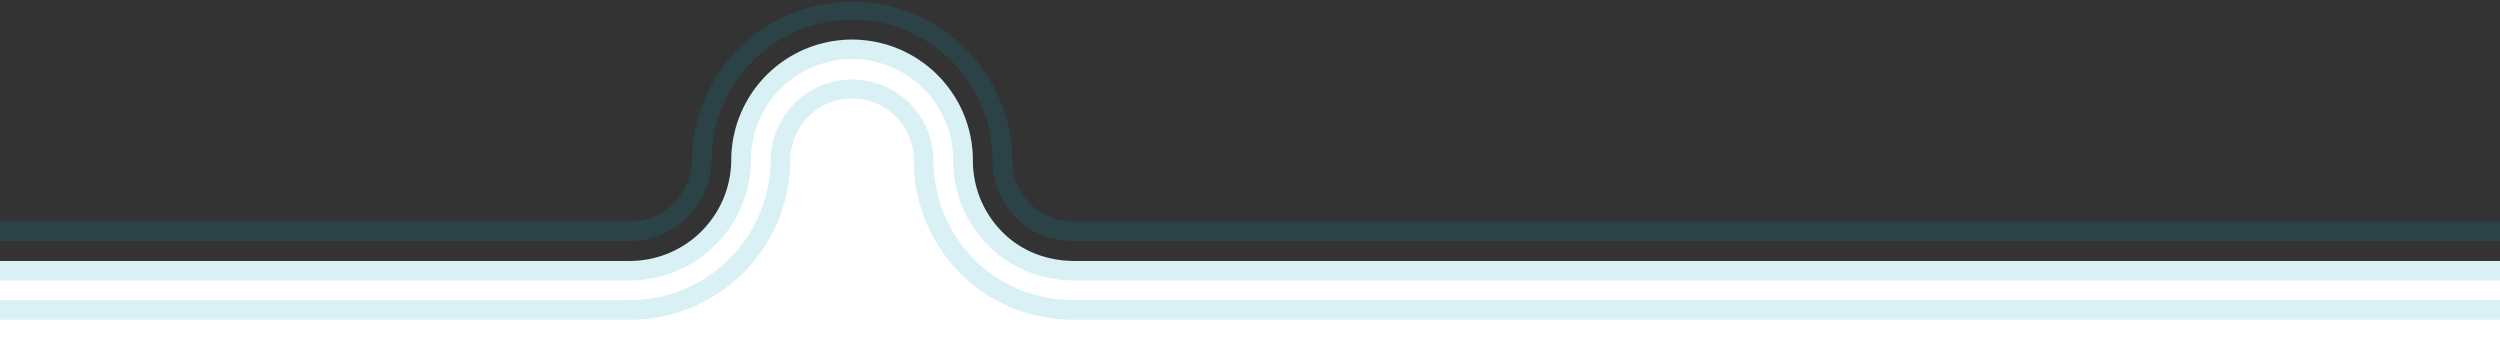 <svg xmlns="http://www.w3.org/2000/svg" xmlns:xlink="http://www.w3.org/1999/xlink" width="1400" height="189.54" viewBox="0 0 1400 189.54">
  <rect x="0" y="0" width="1400" height="189.54" fill="#333333" stroke="none"/>
  <defs>
    <clipPath id="clip-path">
      <rect id="Rettangolo_141" data-name="Rettangolo 141" width="1400" height="167.355" fill="none"/>
    </clipPath>
    <clipPath id="clip-path-2">
      <rect id="Rettangolo_111" data-name="Rettangolo 111" width="1400" height="179.094" fill="none"/>
    </clipPath>
  </defs>
  <g id="Raggruppa_595" data-name="Raggruppa 595" transform="translate(0 -541.453)">
    <g id="Raggruppa_569" data-name="Raggruppa 569" transform="translate(0 563.638)">
      <g id="Raggruppa_568" data-name="Raggruppa 568" clip-path="url(#clip-path)">
        <path id="Tracciato_675" data-name="Tracciato 675" d="M1400,123.959H601.279c-15.061-.122-29.184-5.424-39.814-16.054a56.576,56.576,0,0,1-16.658-40.113A67.646,67.646,0,0,0,409.514,67.5a56.856,56.856,0,0,1-56.771,56.459H0v43.4H1400Z" fill="#fff"/>
      </g>
    </g>
    <g id="Raggruppa_484" data-name="Raggruppa 484" transform="translate(0 541.453)" opacity="0.15">
      <g id="Raggruppa_484-2" data-name="Raggruppa 484" clip-path="url(#clip-path-2)">
        <path id="Tracciato_643" data-name="Tracciato 643" d="M1400,123.967H601.279c-9.163-.12-17.746-3.143-24.218-9.615a34.653,34.653,0,0,1-10.2-24.513,89.7,89.7,0,0,0-179.39-.3,34.852,34.852,0,0,1-34.723,34.423H0V135H352.743a45.882,45.882,0,0,0,45.75-45.451,78.668,78.668,0,0,1,157.336.3,45.62,45.62,0,0,0,13.436,32.31c8.556,8.558,19.91,12.725,32.013,12.846H1400Z" transform="translate(0 0)" fill="#009ebd"/>
        <path id="Tracciato_644" data-name="Tracciato 644" d="M1400,141.435H601.279c-15.061-.122-29.184-5.424-39.814-16.054a56.576,56.576,0,0,1-16.658-40.113,67.646,67.646,0,0,0-135.292-.291,56.856,56.856,0,0,1-56.771,56.459H0v11.039H352.743a67.9,67.9,0,0,0,67.8-67.5,56.619,56.619,0,0,1,113.238.291,67.576,67.576,0,0,0,19.888,47.914c12.7,12.7,29.6,19.163,47.611,19.293H1400Z" transform="translate(0 4.572)" fill="#009ebd"/>
        <path id="Tracciato_645" data-name="Tracciato 645" d="M1400,158.943H601.279c-20.954-.127-40.619-7.745-55.409-22.536A78.488,78.488,0,0,1,522.759,80.7a45.6,45.6,0,0,0-91.195-.291,78.938,78.938,0,0,1-78.822,78.539H0v11.006H352.743A89.927,89.927,0,0,0,442.592,80.4a34.571,34.571,0,0,1,69.142.291,89.479,89.479,0,0,0,26.338,63.51c16.869,16.869,39.3,25.617,63.207,25.745H1400Z" transform="translate(0 9.145)" fill="#009ebd"/>
      </g>
    </g>
  </g>
</svg>
